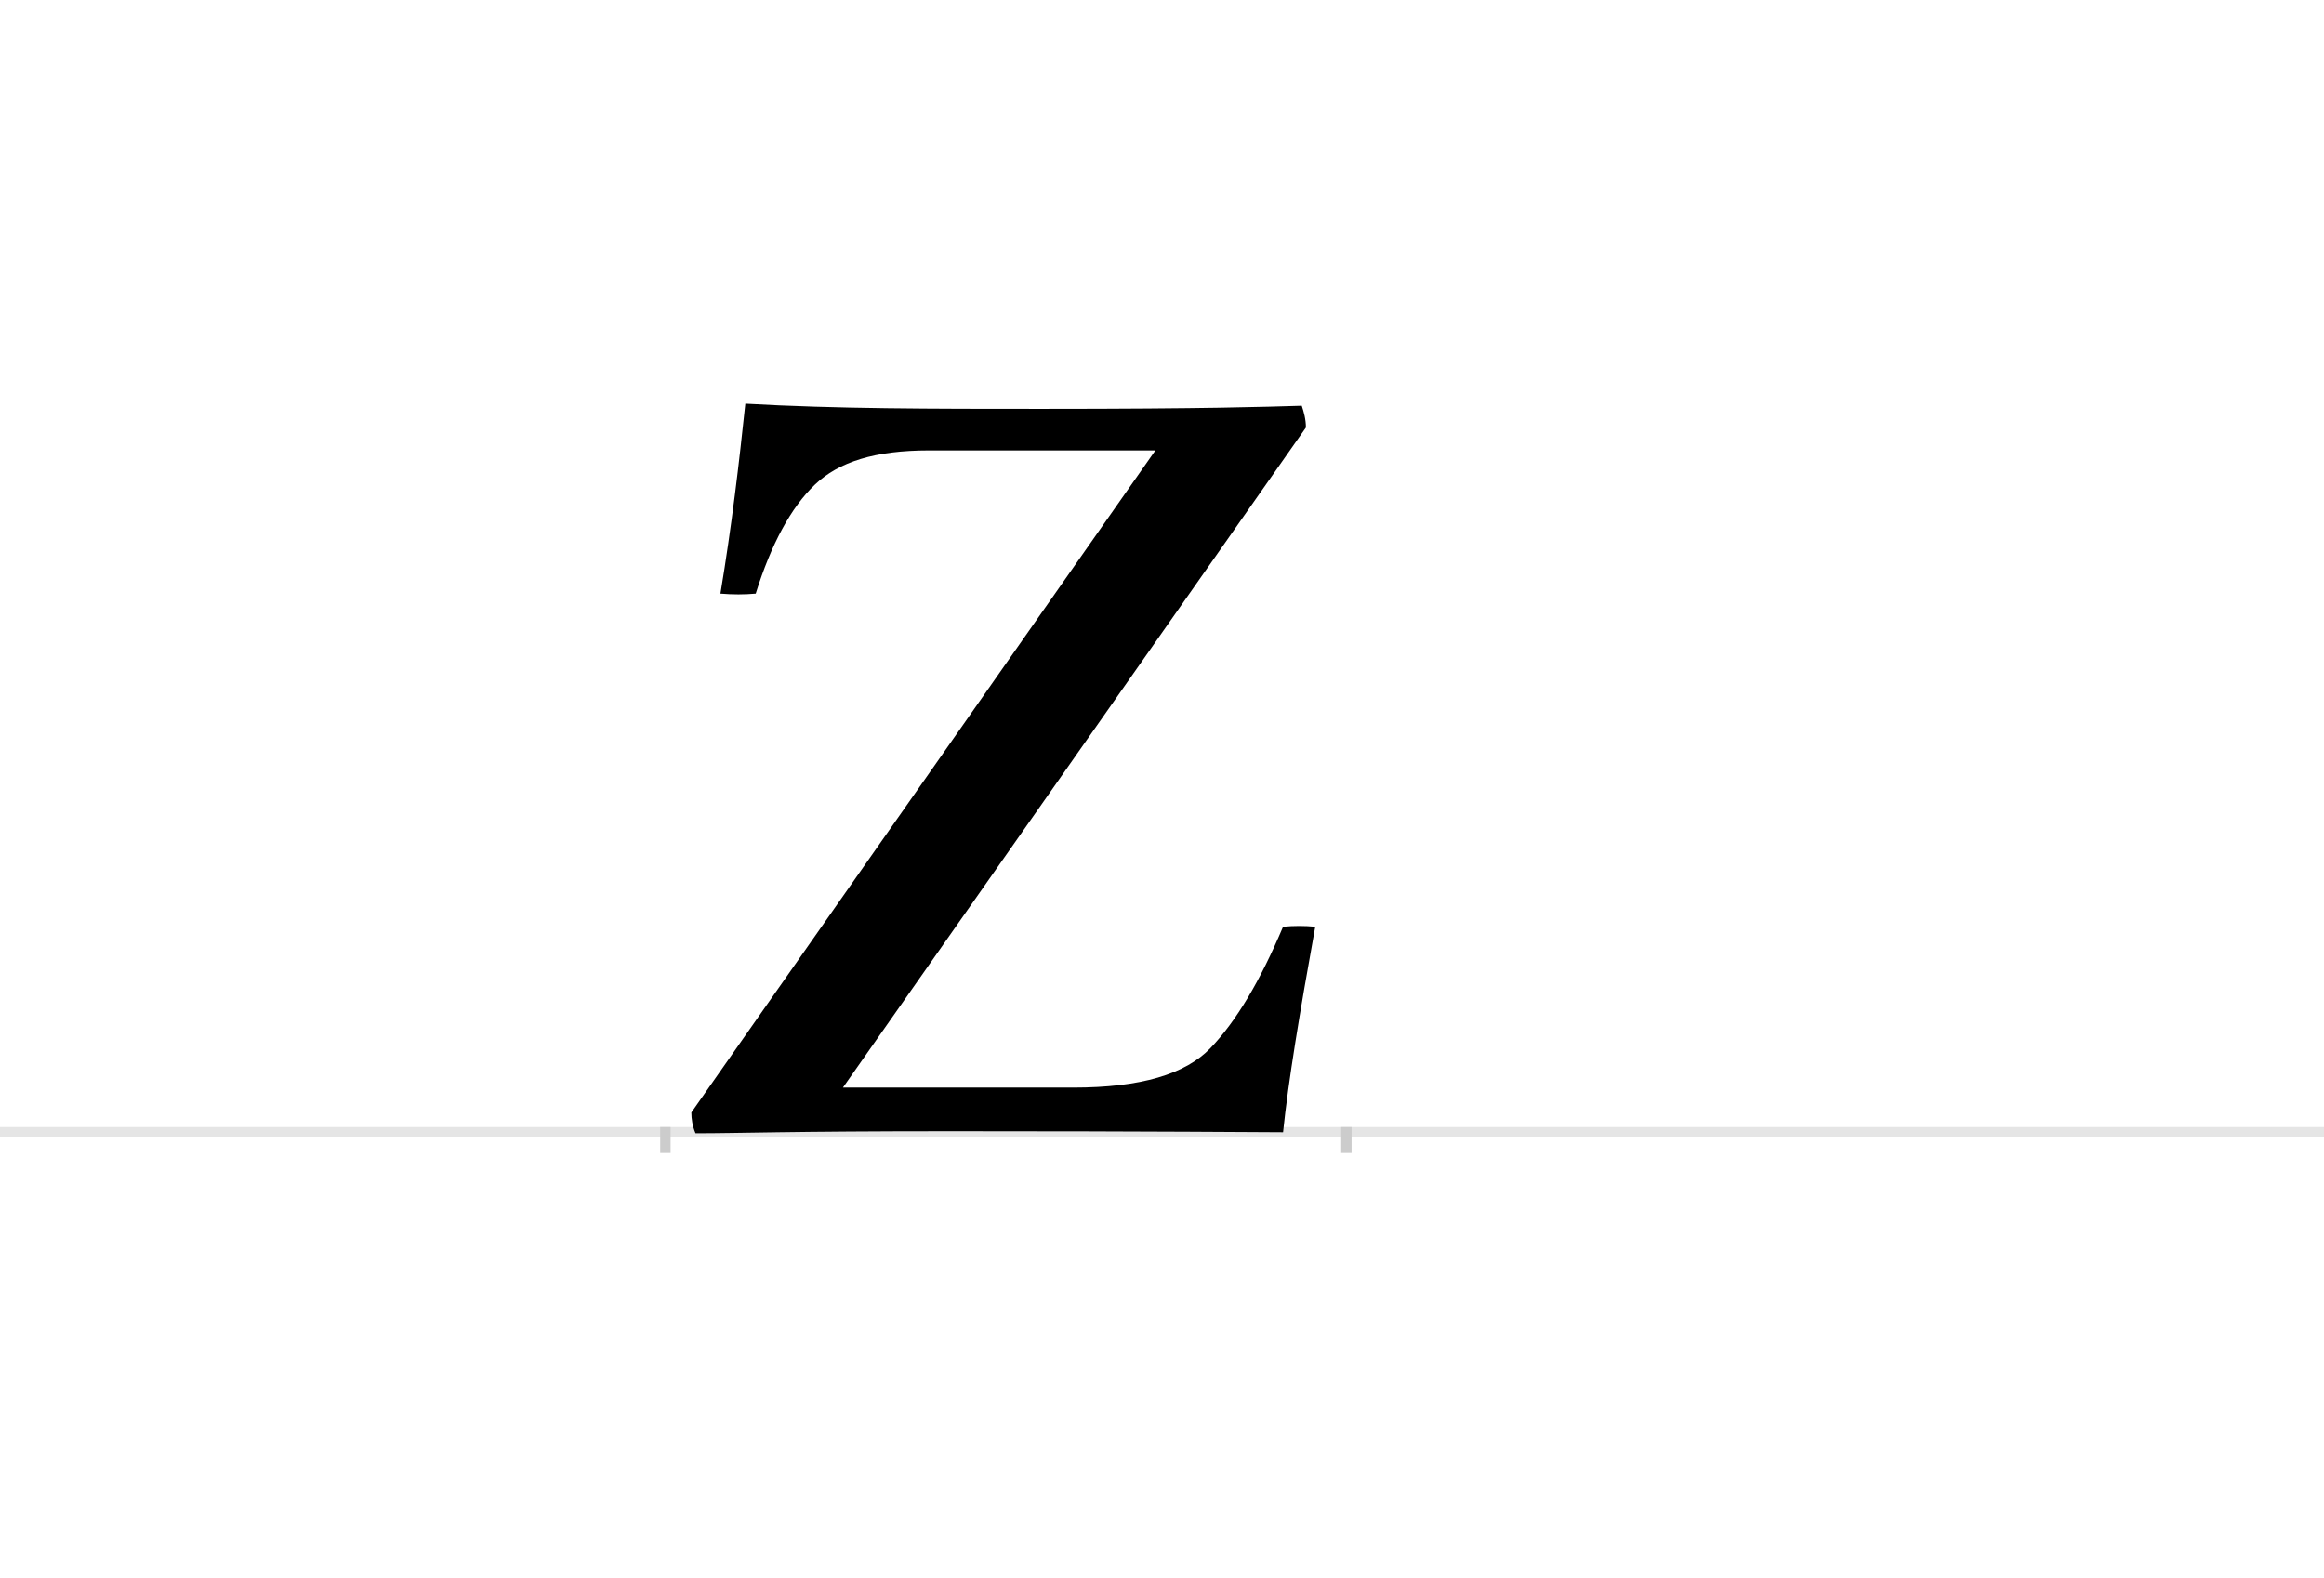 <?xml version="1.0" encoding="UTF-8"?>
<svg height="1521" version="1.1" width="2238.75" xmlns="http://www.w3.org/2000/svg" xmlns:xlink="http://www.w3.org/1999/xlink">
 <rect width="100%" height="100%" fill="#808080" stroke="none"/>
 <path d="M0,0 l2238.75,0 l0,1521 l-2238.75,0 Z M0,0" fill="rgb(255,255,255)" transform="matrix(1,0,0,-1,0,1521)"/>
 <path d="M0,0 l2238.75,0" fill="none" stroke="rgb(229,229,229)" stroke-width="10" transform="matrix(1,0,0,-1,0,1091)"/>
 <path d="M0,5 l0,-25" fill="none" stroke="rgb(204,204,204)" stroke-width="10" transform="matrix(1,0,0,-1,641,1091)"/>
 <path d="M0,5 l0,-25" fill="none" stroke="rgb(204,204,204)" stroke-width="10" transform="matrix(1,0,0,-1,1297,1091)"/>
 <path d="M617,679 c0,8,-2,15,-4,21 c-35,-1,-90,-3,-251,-3 c-105,0,-198,0,-285,5 c-6,-57,-13,-117,-24,-183 c12,-1,23,-1,34,0 c15,48,34,83,57,105 c23,22,58,33,110,33 l218,0 l-447,-638 c0,-6,1,-13,4,-20 c43,0,89,2,247,2 c199,0,299,-1,319,-1 c5,49,16,115,31,198 c-10,1,-21,1,-31,0 c-22,-52,-45,-91,-70,-117 c-24,-25,-67,-38,-132,-38 l-222,0 Z M617,679" fill="rgb(0,0,0)" transform="matrix(1,0,0,-1,641,1091)"/>
</svg>